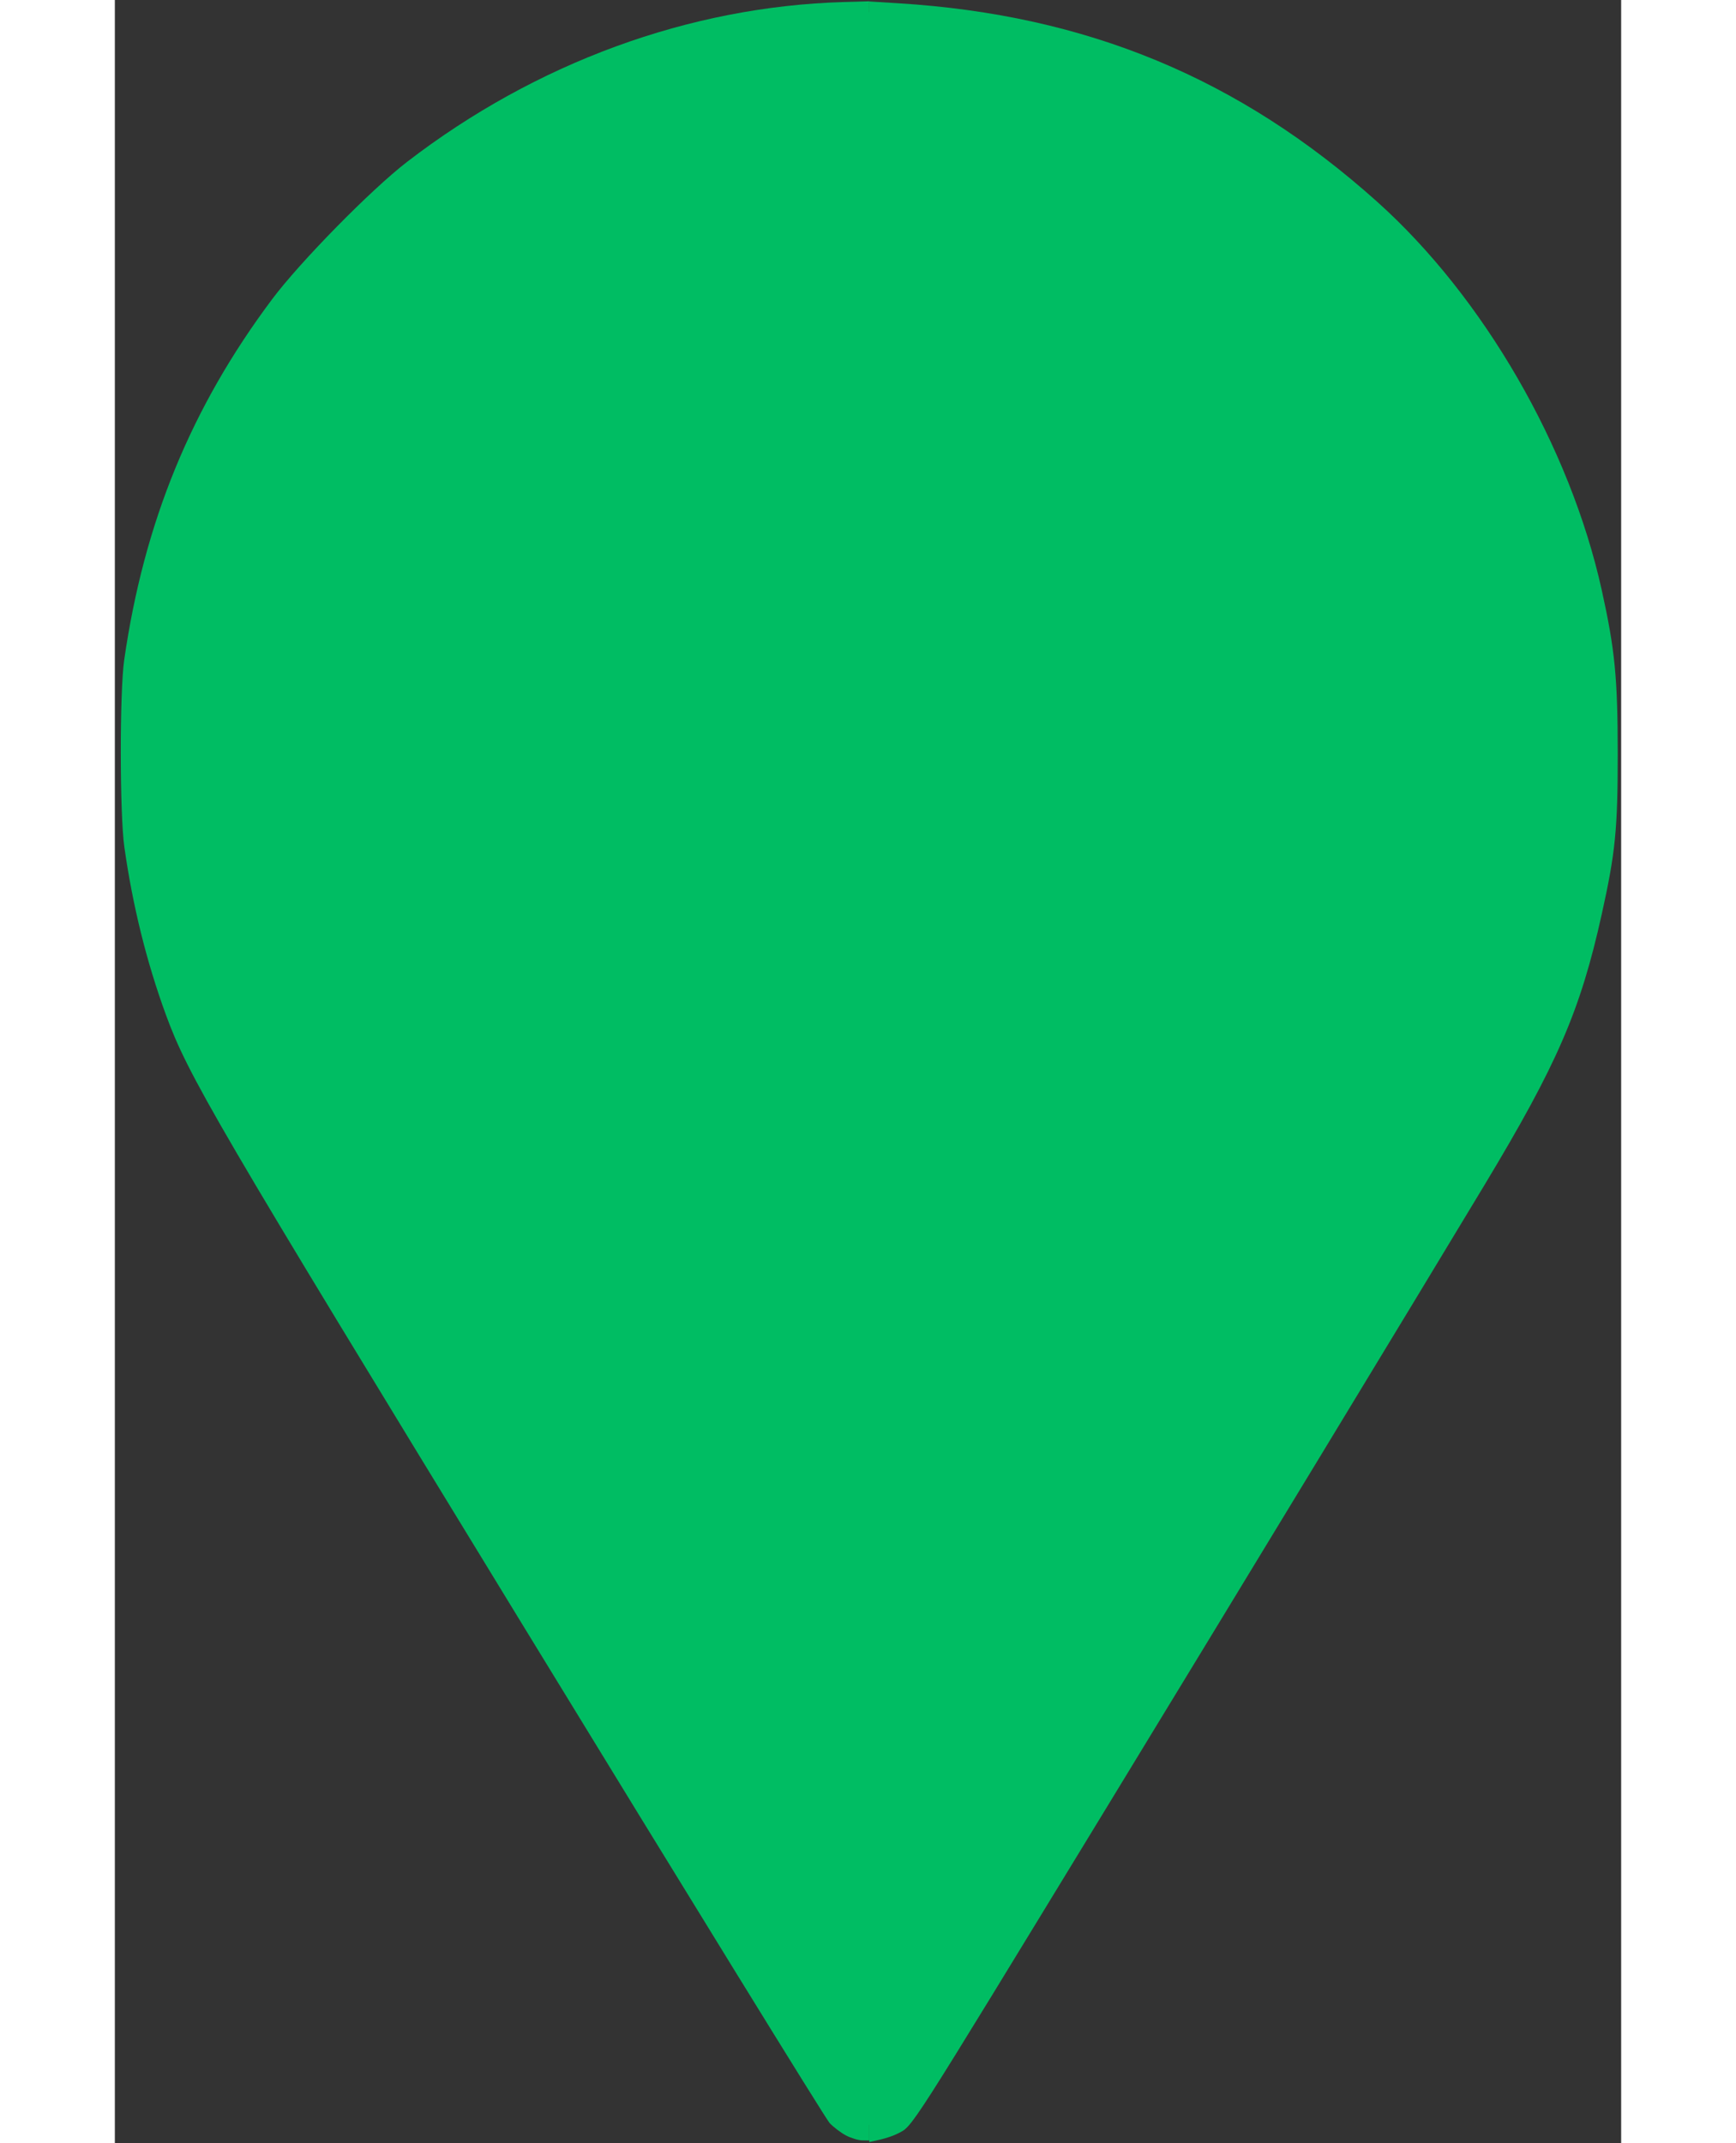 <?xml version="1.0" encoding="UTF-8" standalone="no"?>
<svg
   xmlns:dc="http://purl.org/dc/elements/1.1/"
   xmlns:cc="http://creativecommons.org/ns#"
   xmlns:rdf="http://www.w3.org/1999/02/22-rdf-syntax-ns#"
   xmlns:svg="http://www.w3.org/2000/svg"
   xmlns="http://www.w3.org/2000/svg"
   xmlns:sodipodi="http://sodipodi.sourceforge.net/DTD/sodipodi-0.dtd"
   xmlns:inkscape="http://www.inkscape.org/namespaces/inkscape"
   inkscape:version="1.0 (4035a4fb49, 2020-05-01)"
   height="58"
   width="47"
   sodipodi:docname="green_.svg"
   xml:space="preserve"
   viewBox="0 0 360 512"
   y="0px"
   x="0px"
   id="Capa_1"
   version="1.1"><rect x="0" y="0" width="360" height="512" fill="#333333" stroke="none"/><defs
   id="defs39" /><sodipodi:namedview
   inkscape:current-layer="Capa_1"
   inkscape:window-maximized="1"
   inkscape:window-y="-8"
   inkscape:window-x="-8"
   inkscape:cy="240.75303"
   inkscape:cx="136.28804"
   inkscape:zoom="1.6015625"
   showgrid="false"
   id="namedview37"
   inkscape:window-height="987"
   inkscape:window-width="1680"
   inkscape:pageshadow="2"
   inkscape:pageopacity="0"
   guidetolerance="10"
   gridtolerance="10"
   objecttolerance="10"
   borderopacity="1"
   bordercolor="#666666"
   pagecolor="#ffffff" />


<g
   transform="translate(-76)"
   id="g6">
</g>
<g
   transform="translate(-76)"
   id="g8">
</g>
<g
   transform="translate(-76)"
   id="g10">
</g>
<g
   transform="translate(-76)"
   id="g12">
</g>
<g
   transform="translate(-76)"
   id="g14">
</g>
<g
   transform="translate(-76)"
   id="g16">
</g>
<g
   transform="translate(-76)"
   id="g18">
</g>
<g
   transform="translate(-76)"
   id="g20">
</g>
<g
   transform="translate(-76)"
   id="g22">
</g>
<g
   transform="translate(-76)"
   id="g24">
</g>
<g
   transform="translate(-76)"
   id="g26">
</g>
<g
   transform="translate(-76)"
   id="g28">
</g>
<g
   transform="translate(-76)"
   id="g30">
</g>
<g
   transform="translate(-76)"
   id="g32">
</g>
<g
   transform="translate(-76)"
   id="g34">
</g>
<path
   id="path868"
   d="m 174.693,510.155 c -1.202,-0.641 -2.941,-1.963 -3.865,-2.938 C 169.904,506.242 136.764,452.48 97.184,387.746 23.693,267.55 17.536,257.021 12.18,242.382 7.571,229.785 4.233,216.295 2.262,202.302 1.154,194.433 1.136,165.277 2.235,157.659 6.982,124.752 18.221,97.355 37.584,71.493 44.265,62.57 61.213,45.321 69.795,38.71 100.578,14.999 137.351,1.539 174.225,0.486 l 6.088,-0.174 -4.8e-4,44.705 -4.9e-4,44.705 -6.712,0.409 c -20.936,1.276 -40.864,10.525 -56.69,26.31 -16.711,16.668 -25.359,36.48 -26.307,60.262 -1.923,48.275 33.583,88.588 82.06,93.169 l 7.649,0.723 v 120.391 120.391 l -1.717,-0.028 c -0.944,-0.015 -2.7,-0.552 -3.902,-1.193 z"
   style="fill:#00bd63;fill-opacity:1;fill-rule:evenodd;stroke-width:0.624" /><path
   id="path874"
   d="M 180.312,391.376 V 270.999 l 4.527,-0.419 c 24.055,-2.229 41.963,-9.889 57.345,-24.527 18.911,-17.996 28.21,-39.742 28.237,-66.03 0.016,-15.601 -2.828,-27.662 -9.652,-40.933 -4.72,-9.179 -9.948,-16.121 -18.105,-24.04 -7.39,-7.174 -13.084,-11.215 -22.365,-15.873 -11.495,-5.768 -25.417,-9.379 -36.165,-9.379 h -3.822 V 45.074 0.35 l 7.024,0.436 C 232.306,3.575 268.774,18.698 301.706,48.215 c 25.398,22.764 46.091,58.545 53.661,92.783 3.154,14.268 3.805,20.922 3.813,39.024 0.008,18.053 -0.549,23.653 -3.819,38.4 -5.116,23.066 -10.62,35.777 -27.986,64.624 -15.632,25.967 -59.561,98.313 -90.047,148.296 -48.693,79.834 -46.528,76.457 -50.238,78.395 -0.908,0.475 -2.805,1.122 -4.215,1.439 l -2.563,0.576 z"
   style="fill:#00bd63;fill-opacity:1;fill-rule:evenodd;stroke-width:0.624" /><path
   d="m 173.58,2.949 h 13.112 V 507.629 h -13.112 z"
   style="fill:#00bd63;fill-opacity:1;fill-rule:evenodd;stroke-width:1.56"
   id="rect878" /><path
   id="path876"
   d="M 164.862,343.344 C 141.952,340.762 125.426,335.918 103.91,325.479 85.396,316.497 71.915,306.768 57.54,292.016 35.657,269.558 20.891,242.145 13.963,211.113 11.354,199.427 10.33,169.205 12.093,155.94 17.256,117.099 32.776,86.538 61.471,58.701 88.679,32.308 120.807,16.316 156.578,11.36 c 11.573,-1.603 33.983,-1.592 46.386,0.024 67.776,8.83 126.563,60.765 142.397,125.801 13.04,53.562 -1.161,110.616 -37.333,149.984 -30.476,33.168 -66.675,51.239 -112.642,56.23 -12.882,1.399 -17.712,1.39 -30.523,-0.054 z"
   style="fill:#ffffff;fill-opacity:1;fill-rule:evenodd;stroke-width:1.172" /><path
   style="opacity:1;fill:#00bd63;fill-opacity:1;fill-rule:evenodd;stroke-width:1.209"
   d="M 164.238,345.191 C 140.359,342.555 123.136,337.61 100.71,326.954 81.414,317.784 67.364,307.853 52.381,292.794 29.573,269.868 14.183,241.884 6.962,210.206 4.243,198.277 3.176,167.425 5.014,153.884 10.395,114.234 26.57,83.036 56.478,54.62 84.835,27.678 118.321,11.352 155.603,6.293 167.665,4.656 191.023,4.668 203.949,6.318 274.589,15.331 335.859,68.348 352.363,134.739 c 13.591,54.678 -1.21,112.92 -38.91,153.107 -31.764,33.859 -69.493,52.306 -117.402,57.401 -13.426,1.428 -18.46,1.419 -31.812,-0.055 z"
   id="path876-1" /></svg>
